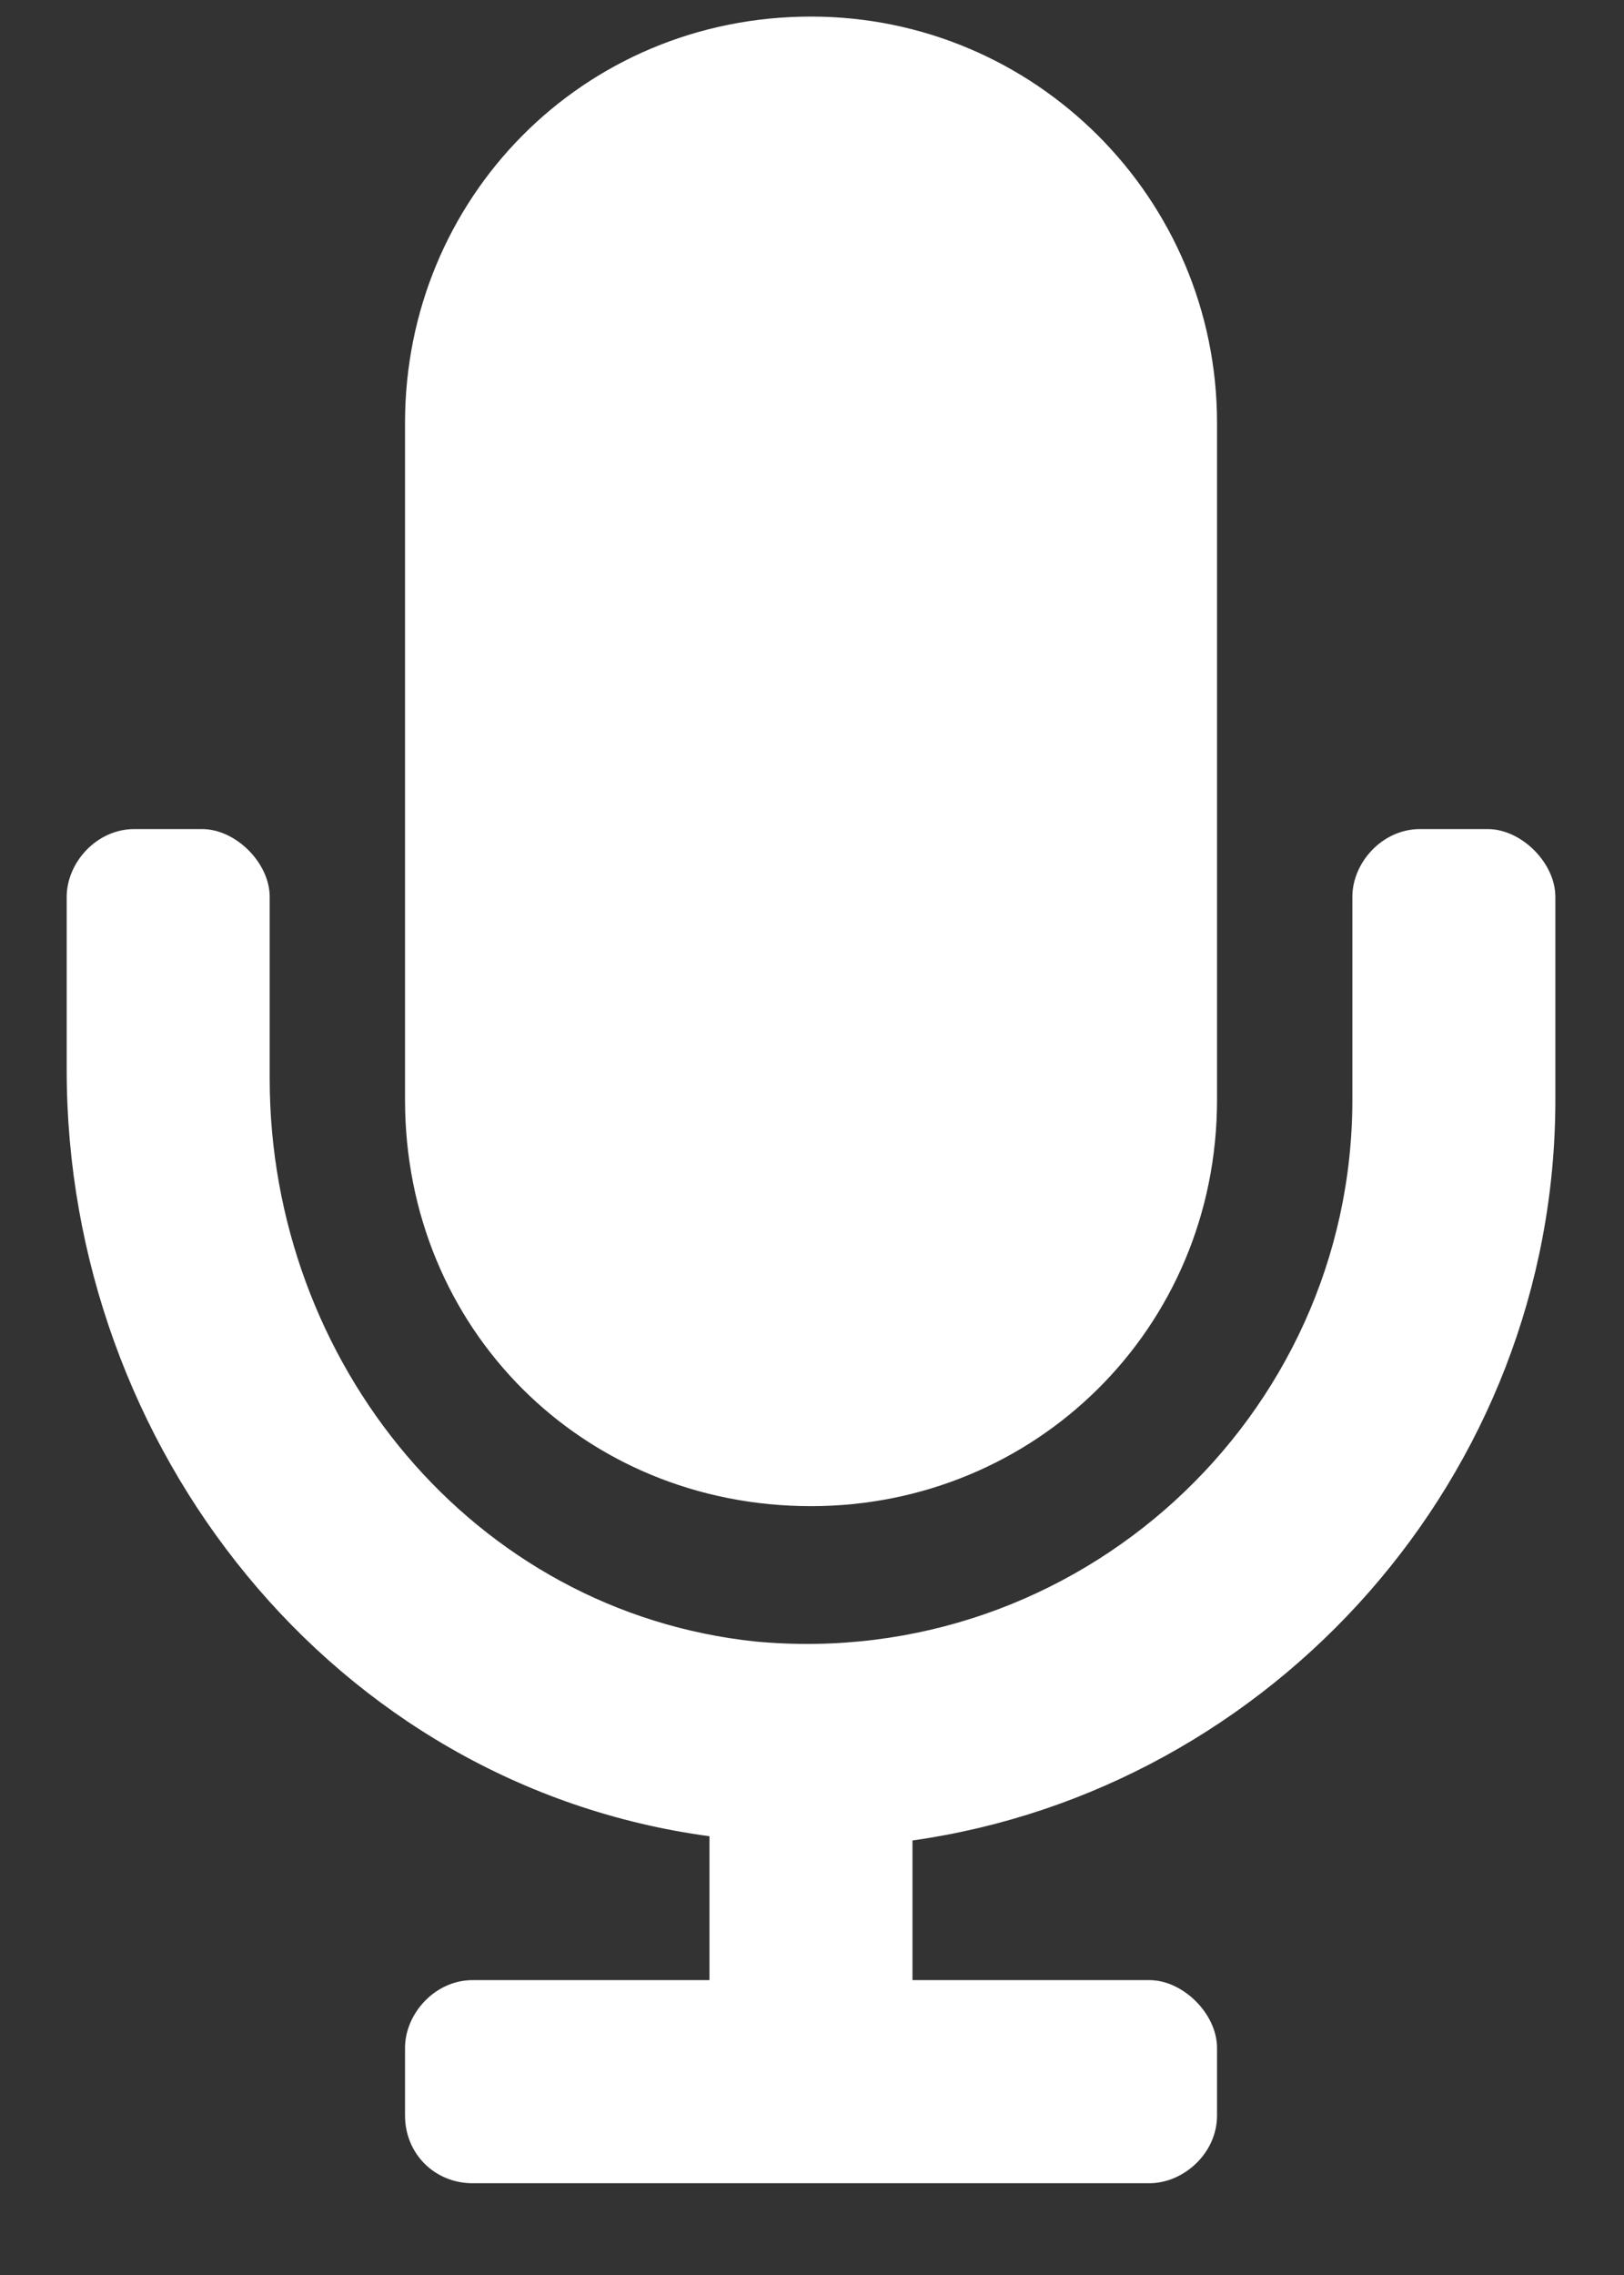 <svg width="15" height="21" viewBox="0 0 15 21" fill="none" xmlns="http://www.w3.org/2000/svg">
<rect x="0" y="0" width="15" height="21" fill="#333333" stroke="none"/>
<path d="M7.491 13.903C5.381 13.903 3.741 12.263 3.741 10.153V3.903C3.741 1.833 5.381 0.153 7.491 0.153C9.561 0.153 11.241 1.833 11.241 3.903V10.153C11.241 12.263 9.561 13.903 7.491 13.903ZM13.741 7.653C14.053 7.653 14.366 7.966 14.366 8.278V10.153C14.366 13.63 11.748 16.52 8.428 16.989V18.278H10.616C10.928 18.278 11.241 18.591 11.241 18.903V19.528C11.241 19.88 10.928 20.153 10.616 20.153H4.366C4.014 20.153 3.741 19.88 3.741 19.528V18.903C3.741 18.591 4.014 18.278 4.366 18.278H6.553V16.95C3.077 16.481 0.616 13.356 0.616 9.88V8.278C0.616 7.966 0.889 7.653 1.241 7.653H1.866C2.178 7.653 2.491 7.966 2.491 8.278V9.958C2.491 12.575 4.366 14.88 6.983 15.153C9.952 15.427 12.491 13.083 12.491 10.153V8.278C12.491 7.966 12.764 7.653 13.116 7.653H13.741Z" fill="white"/>
</svg>
